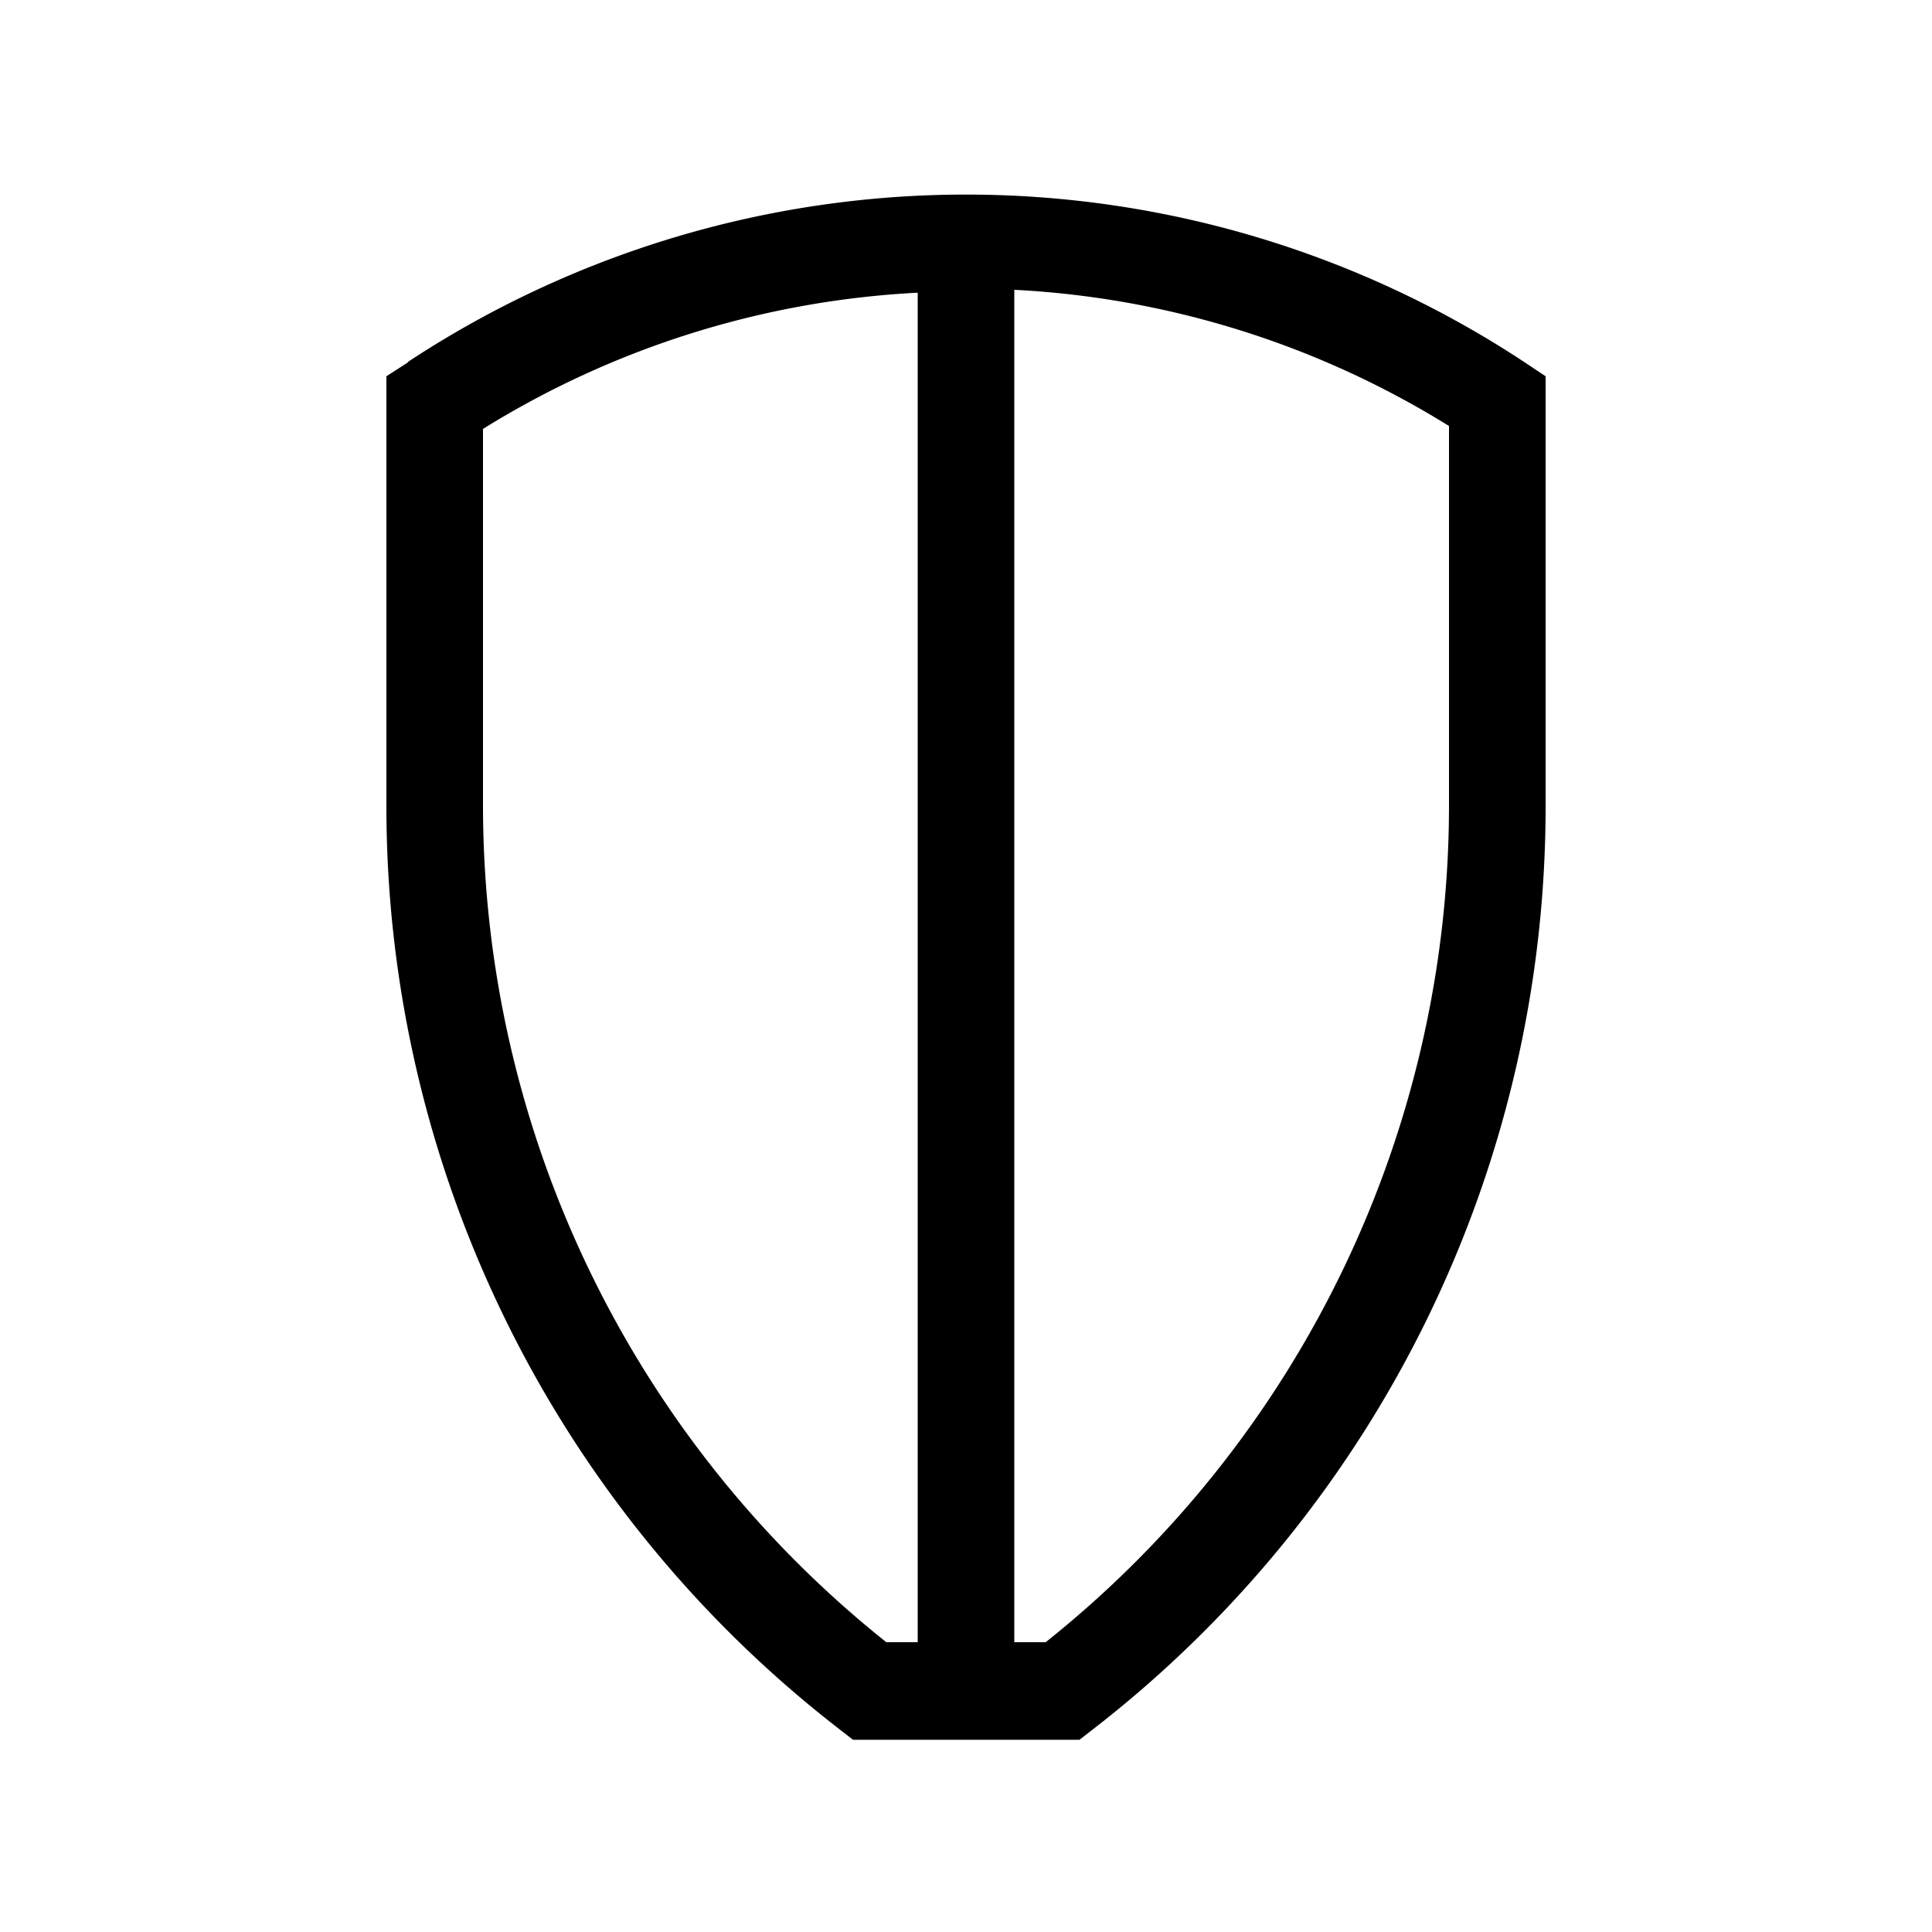 <svg id="Ready" xmlns="http://www.w3.org/2000/svg" viewBox="0 0 40 40"><title>Megaicons_work_32_1.8_cp</title><path d="M8.45,7.5,8,7.79v8.83a24.16,24.16,0,0,0,9.39,19.19l.27.21h4.69l.27-.21A24.16,24.16,0,0,0,32,16.63V7.79l-.45-.3a21,21,0,0,0-23.1,0ZM10,16.63V8.88a18.89,18.89,0,0,1,9-2.82V34h-.65A22.16,22.16,0,0,1,10,16.63Zm20,0A22.16,22.16,0,0,1,21.65,34H21v-28a18.89,18.89,0,0,1,9,2.82Z"/></svg>
